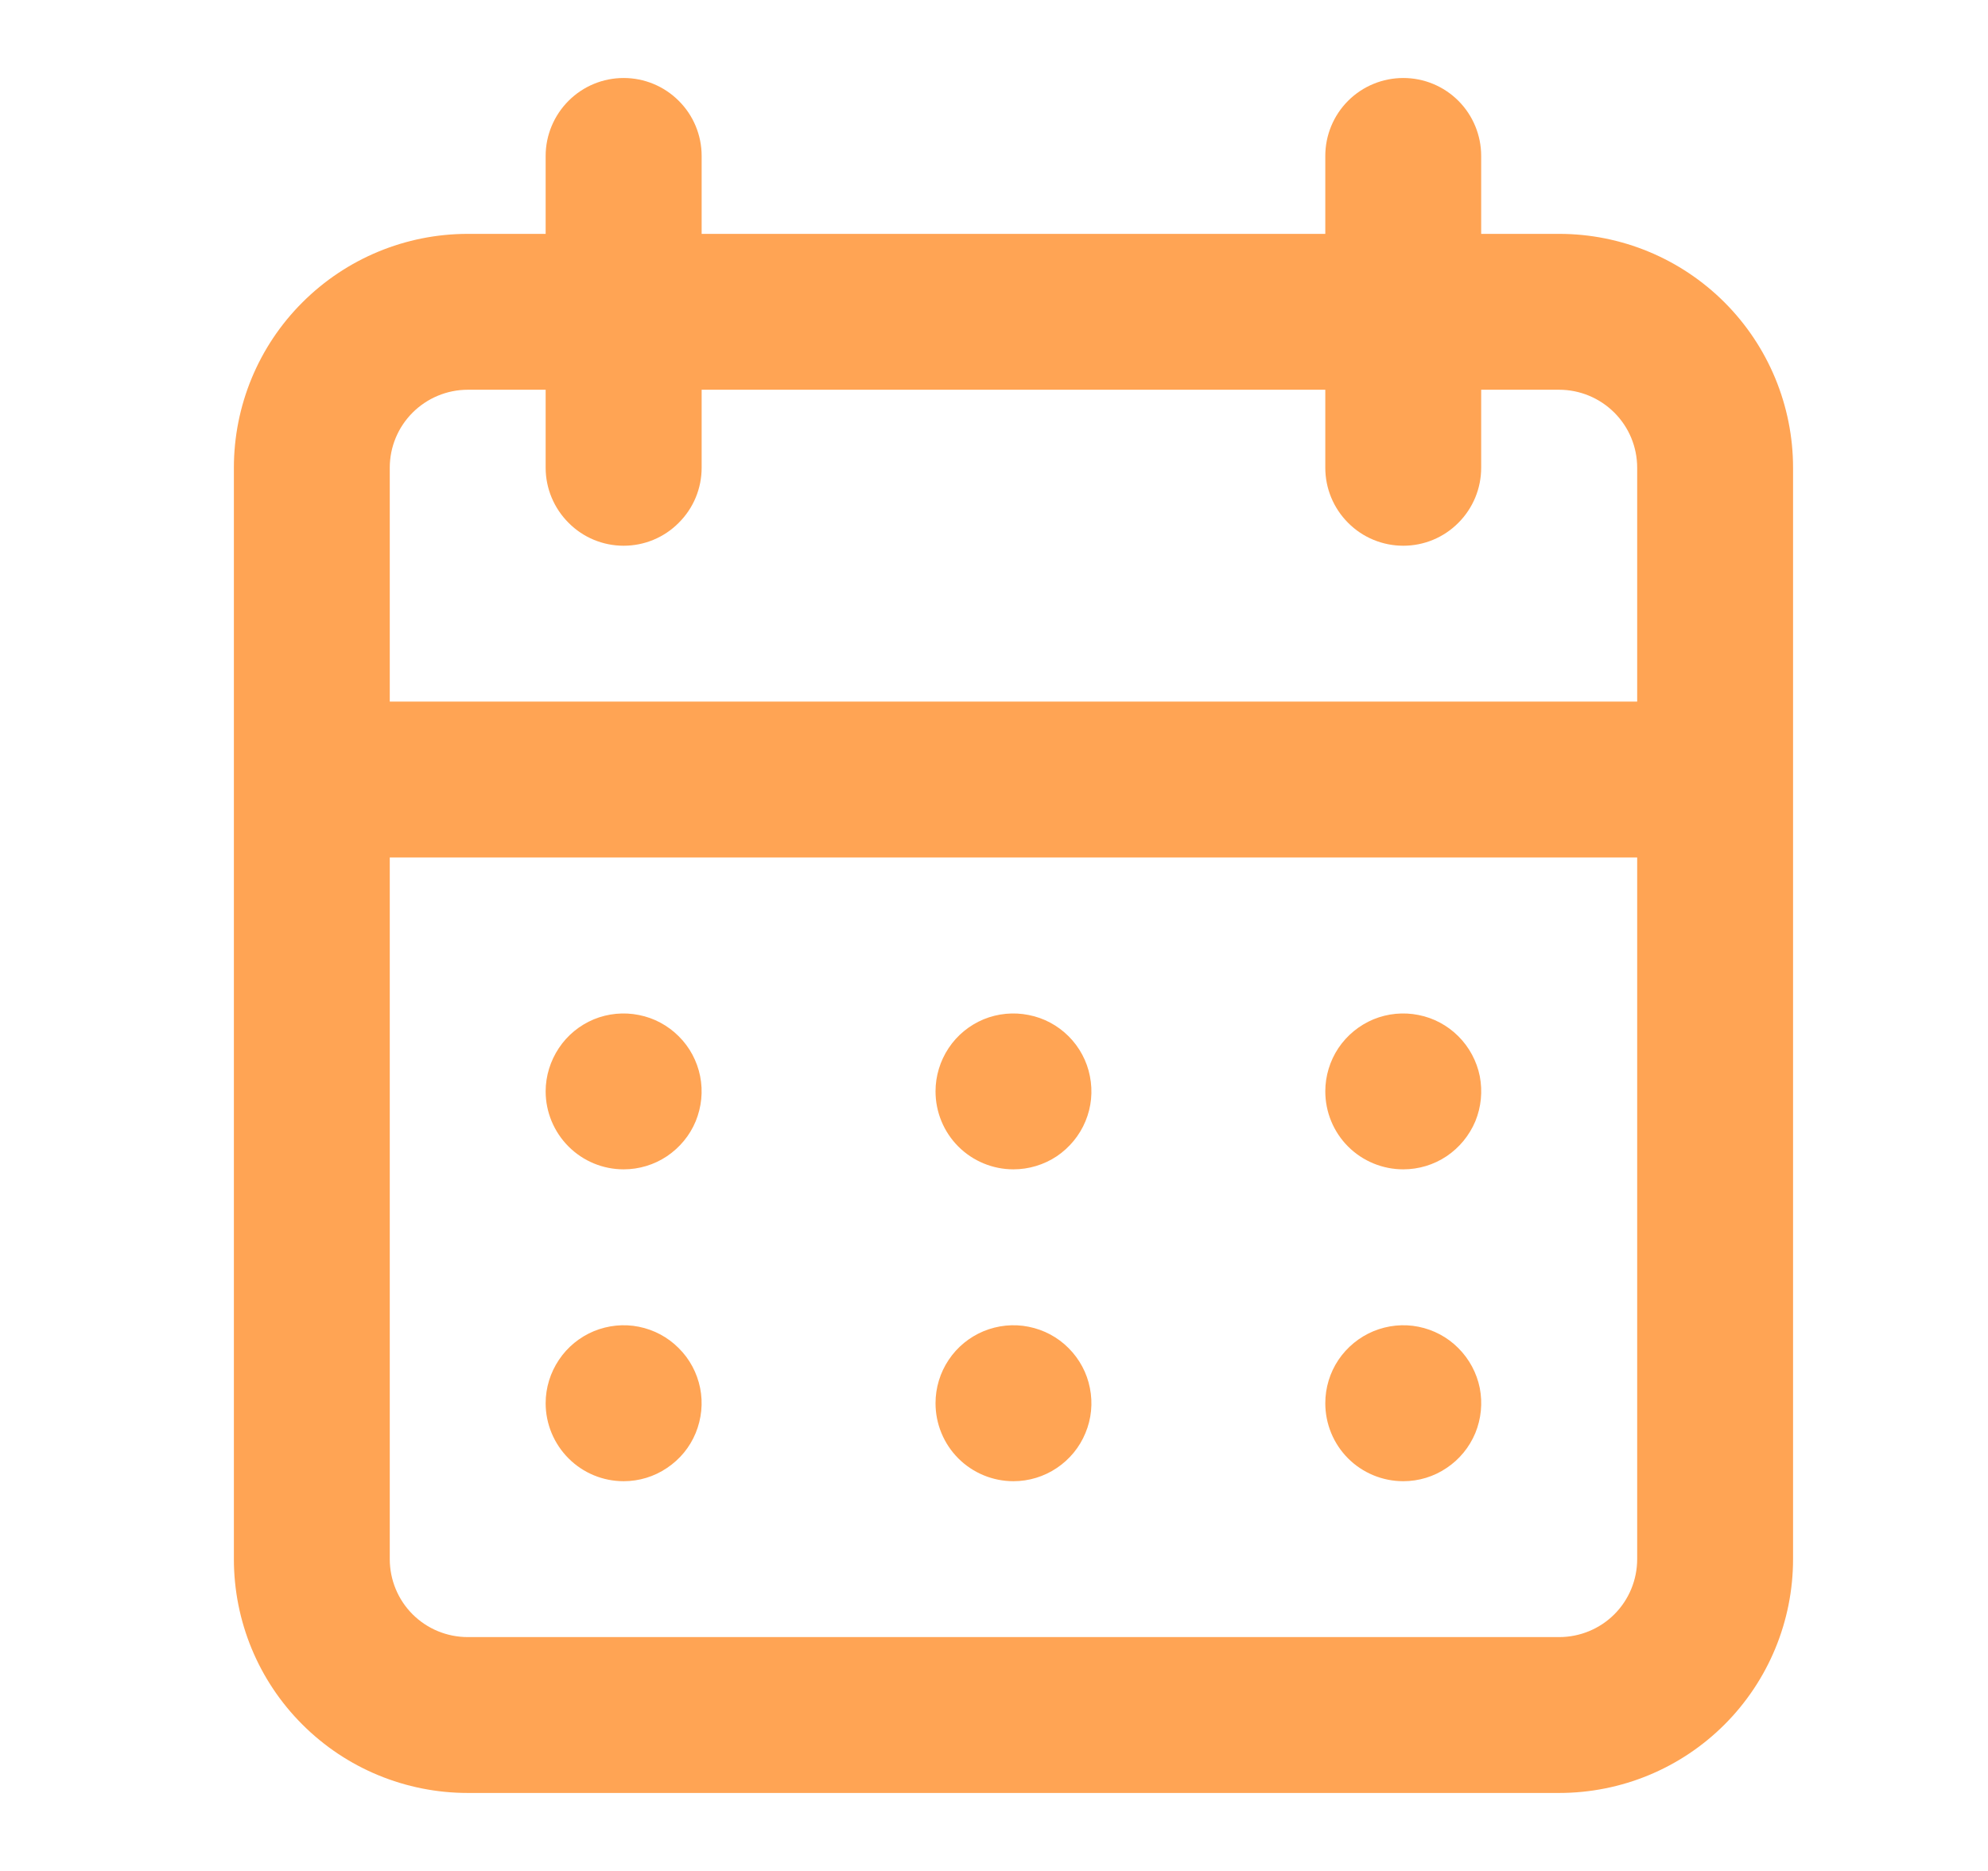 <svg width="17" height="16" viewBox="0 0 17 16" fill="none" xmlns="http://www.w3.org/2000/svg">
<path d="M8.666 12.667C8.798 12.667 8.927 12.628 9.037 12.554C9.146 12.481 9.232 12.377 9.282 12.255C9.333 12.133 9.346 11.999 9.32 11.87C9.295 11.741 9.231 11.622 9.138 11.529C9.045 11.435 8.926 11.372 8.796 11.346C8.667 11.32 8.533 11.334 8.411 11.384C8.289 11.435 8.185 11.52 8.112 11.63C8.039 11.739 8 11.868 8 12C8 12.177 8.07 12.347 8.195 12.472C8.32 12.597 8.49 12.667 8.666 12.667ZM12 12.667C12.132 12.667 12.261 12.628 12.37 12.554C12.48 12.481 12.565 12.377 12.616 12.255C12.666 12.133 12.679 11.999 12.654 11.87C12.628 11.741 12.564 11.622 12.471 11.529C12.378 11.435 12.259 11.372 12.13 11.346C12.001 11.32 11.867 11.334 11.745 11.384C11.623 11.435 11.519 11.52 11.445 11.63C11.372 11.739 11.333 11.868 11.333 12C11.333 12.177 11.403 12.347 11.528 12.472C11.653 12.597 11.823 12.667 12 12.667ZM12 10C12.132 10 12.261 9.961 12.37 9.888C12.48 9.814 12.565 9.71 12.616 9.589C12.666 9.467 12.679 9.333 12.654 9.203C12.628 9.074 12.564 8.955 12.471 8.862C12.378 8.769 12.259 8.705 12.13 8.68C12.001 8.654 11.867 8.667 11.745 8.717C11.623 8.768 11.519 8.853 11.445 8.963C11.372 9.073 11.333 9.202 11.333 9.333C11.333 9.51 11.403 9.68 11.528 9.805C11.653 9.93 11.823 10 12 10ZM8.666 10C8.798 10 8.927 9.961 9.037 9.888C9.146 9.814 9.232 9.71 9.282 9.589C9.333 9.467 9.346 9.333 9.32 9.203C9.295 9.074 9.231 8.955 9.138 8.862C9.045 8.769 8.926 8.705 8.796 8.68C8.667 8.654 8.533 8.667 8.411 8.717C8.289 8.768 8.185 8.853 8.112 8.963C8.039 9.073 8 9.202 8 9.333C8 9.51 8.07 9.68 8.195 9.805C8.32 9.93 8.49 10 8.666 10ZM13.333 2H12.666V1.333C12.666 1.157 12.596 0.987 12.471 0.862C12.346 0.737 12.177 0.667 12 0.667C11.823 0.667 11.653 0.737 11.528 0.862C11.403 0.987 11.333 1.157 11.333 1.333V2H6V1.333C6 1.157 5.93 0.987 5.804 0.862C5.679 0.737 5.51 0.667 5.333 0.667C5.156 0.667 4.987 0.737 4.862 0.862C4.737 0.987 4.666 1.157 4.666 1.333V2H4C3.469 2 2.961 2.211 2.586 2.586C2.21 2.961 2 3.47 2 4V13.333C2 13.864 2.21 14.373 2.586 14.748C2.961 15.123 3.469 15.333 4 15.333H13.333C13.864 15.333 14.372 15.123 14.747 14.748C15.122 14.373 15.333 13.864 15.333 13.333V4C15.333 3.47 15.122 2.961 14.747 2.586C14.372 2.211 13.864 2 13.333 2ZM14 13.333C14 13.51 13.93 13.68 13.805 13.805C13.68 13.93 13.51 14 13.333 14H4C3.823 14 3.653 13.93 3.528 13.805C3.403 13.68 3.333 13.51 3.333 13.333V7.333H14V13.333ZM14 6H3.333V4C3.333 3.823 3.403 3.654 3.528 3.529C3.653 3.404 3.823 3.333 4 3.333H4.666V4C4.666 4.177 4.737 4.346 4.862 4.471C4.987 4.597 5.156 4.667 5.333 4.667C5.51 4.667 5.679 4.597 5.804 4.471C5.93 4.346 6 4.177 6 4V3.333H11.333V4C11.333 4.177 11.403 4.346 11.528 4.471C11.653 4.597 11.823 4.667 12 4.667C12.177 4.667 12.346 4.597 12.471 4.471C12.596 4.346 12.666 4.177 12.666 4V3.333H13.333C13.51 3.333 13.68 3.404 13.805 3.529C13.93 3.654 14 3.823 14 4V6ZM5.333 10C5.465 10 5.594 9.961 5.703 9.888C5.813 9.814 5.899 9.71 5.949 9.589C5.999 9.467 6.013 9.333 5.987 9.203C5.961 9.074 5.898 8.955 5.804 8.862C5.711 8.769 5.592 8.705 5.463 8.68C5.334 8.654 5.2 8.667 5.078 8.717C4.956 8.768 4.852 8.853 4.779 8.963C4.706 9.073 4.666 9.202 4.666 9.333C4.666 9.51 4.737 9.68 4.862 9.805C4.987 9.93 5.156 10 5.333 10ZM5.333 12.667C5.465 12.667 5.594 12.628 5.703 12.554C5.813 12.481 5.899 12.377 5.949 12.255C5.999 12.133 6.013 11.999 5.987 11.87C5.961 11.741 5.898 11.622 5.804 11.529C5.711 11.435 5.592 11.372 5.463 11.346C5.334 11.32 5.2 11.334 5.078 11.384C4.956 11.435 4.852 11.52 4.779 11.63C4.706 11.739 4.666 11.868 4.666 12C4.666 12.177 4.737 12.347 4.862 12.472C4.987 12.597 5.156 12.667 5.333 12.667Z" fill="#FFA454"/>
</svg>
